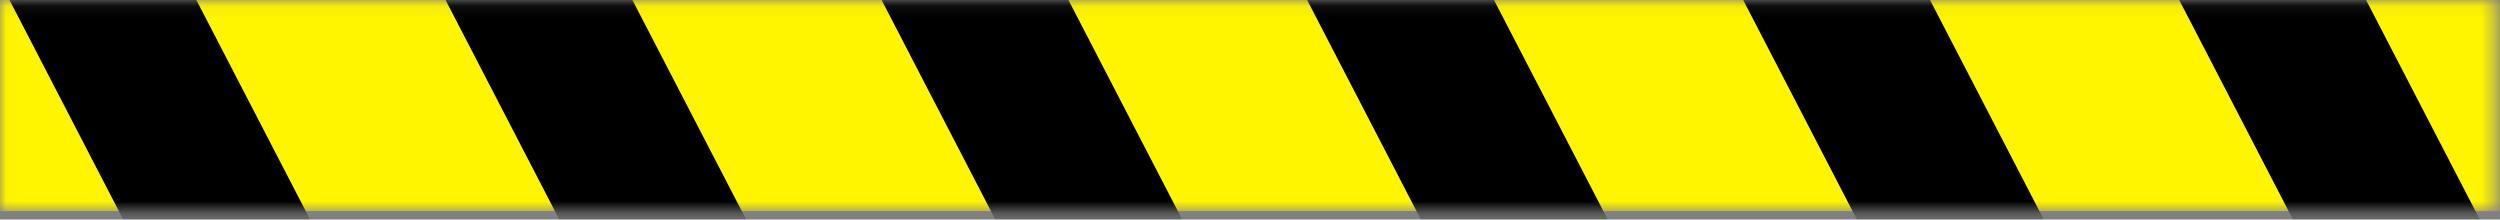 <svg width="205" height="18" viewBox="0 0 205 18" fill="none" xmlns="http://www.w3.org/2000/svg">
<rect x="0" y="0" width="205" height="18" fill="#808080" stroke="none"/>
<mask id="mask0" mask-type="alpha" maskUnits="userSpaceOnUse" x="0" y="0" width="205" height="18">
<rect x="0.03" y="0.094" width="204.553" height="17.222" fill="#FFF500"/>
</mask>
<g mask="url(#mask0)">
<rect x="-4.343" y="-13.427" width="241.965" height="30.742" fill="#FFF500"/>
<rect x="-11.045" y="-22.819" width="13.604" height="64.135" transform="rotate(-27.392 -11.045 -22.819)" fill="black"/>
<rect x="95.361" y="-22.819" width="13.604" height="64.135" transform="rotate(-27.392 95.361 -22.819)" fill="black"/>
<rect x="23.452" y="-25.249" width="13.604" height="64.135" transform="rotate(-27.392 23.452 -25.249)" fill="black"/>
<rect x="129.858" y="-25.249" width="13.604" height="64.135" transform="rotate(-27.392 129.858 -25.249)" fill="black"/>
<rect x="57.949" y="-27.678" width="13.604" height="64.135" transform="rotate(-27.392 57.949 -27.678)" fill="black"/>
<rect x="164.355" y="-27.678" width="13.604" height="64.135" transform="rotate(-27.392 164.355 -27.678)" fill="black"/>
</g>
</svg>
